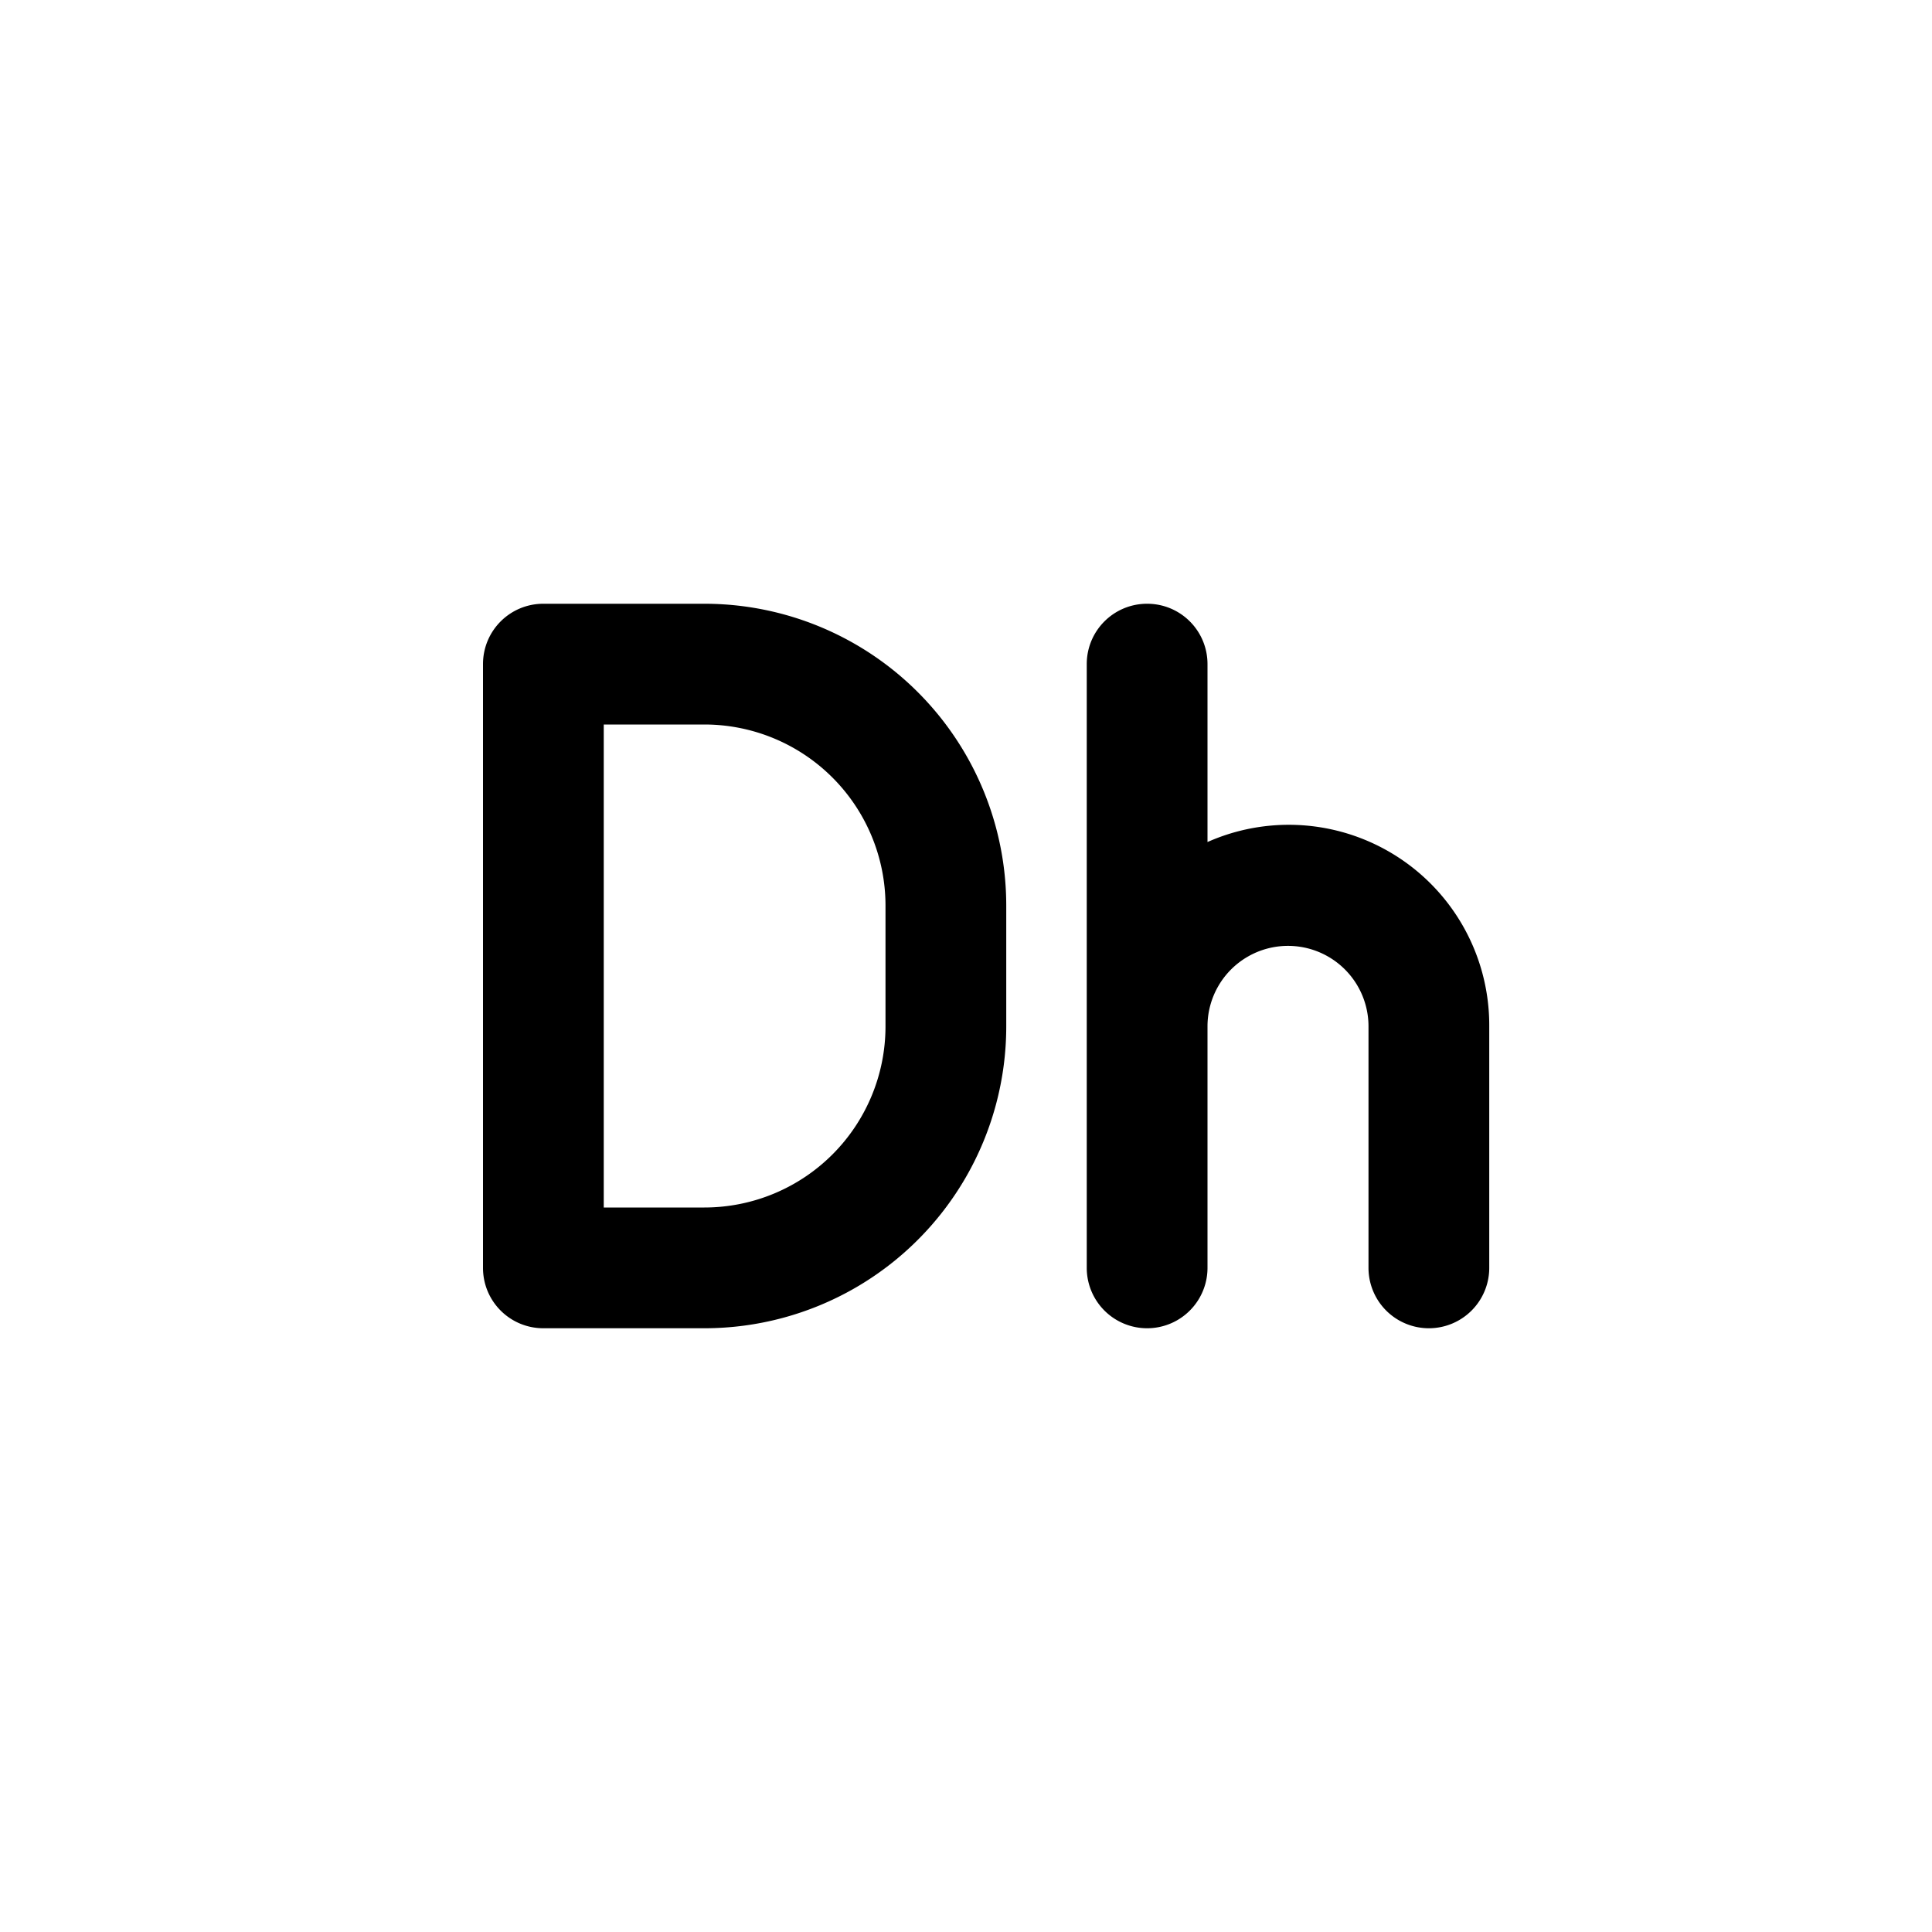 <svg focusable="false" viewBox="0 0 48 48" xmlns="http://www.w3.org/2000/svg"><path fill-rule="evenodd" clip-rule="evenodd" d="M13.5 15c-.83 0-1.5.67-1.5 1.5v15c0 .83.67 1.5 1.5 1.5h4a7.5 7.5 0 007.5-7.5v-3a7.5 7.5 0 00-7.5-7.5h-4zM15 30V18h2.5a4.5 4.5 0 014.5 4.5v3a4.5 4.5 0 01-4.5 4.5H15zm13.5-15c.83 0 1.5.67 1.5 1.5v4.42a4.98 4.98 0 017 4.58v6a1.5 1.5 0 01-3 0v-6a2 2 0 10-4 0v6a1.5 1.5 0 01-3 0v-15c0-.83.67-1.5 1.5-1.5z" fill="currentColor"/></svg>
